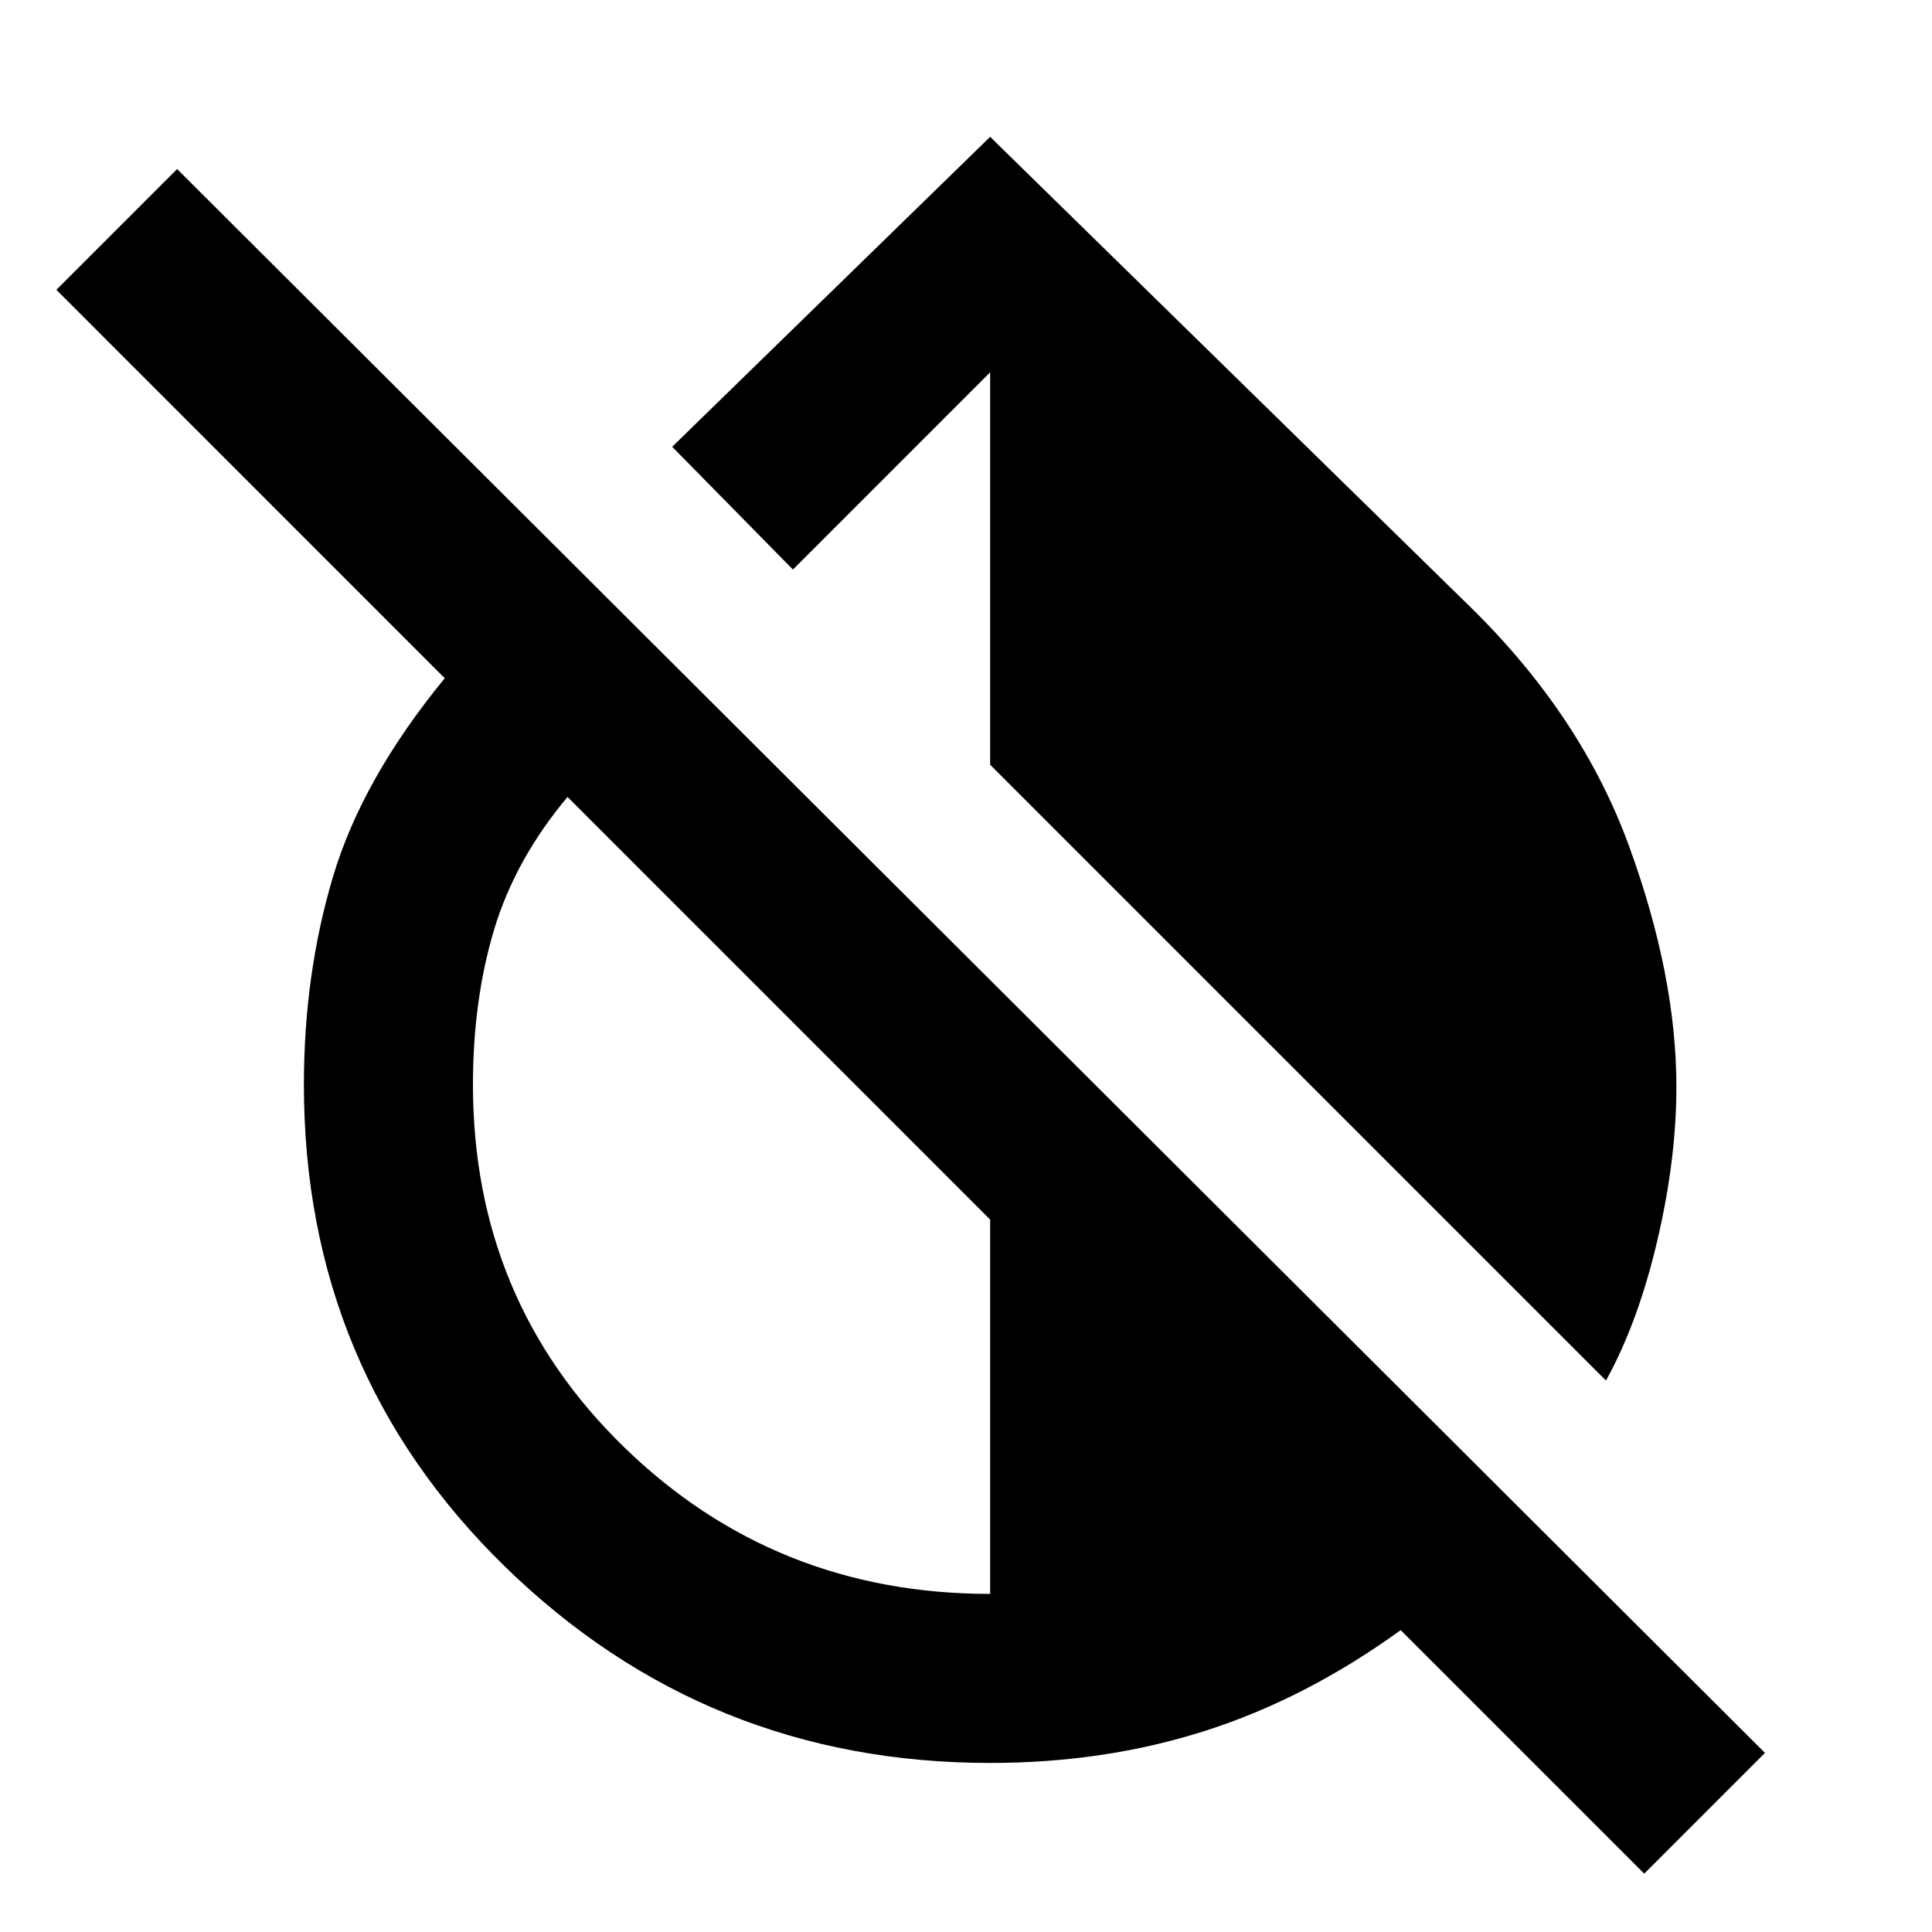 <svg xmlns="http://www.w3.org/2000/svg" height="40" width="40"><path d="M33.25 28.583 20.5 15.833V7.708L16.417 11.792L13.917 9.25L20.5 2.833L30.458 12.583Q32.75 14.833 33.729 17.521Q34.708 20.208 34.708 22.5Q34.708 24 34.312 25.688Q33.917 27.375 33.25 28.583ZM34.042 38.792 29 33.75Q27.042 35.167 24.958 35.833Q22.875 36.5 20.5 36.5Q14.625 36.5 10.458 32.438Q6.292 28.375 6.292 22.458Q6.292 20.167 6.896 18.146Q7.5 16.125 9.208 14.042L1.167 6L3.667 3.5L36.542 36.292ZM20.5 33V25.25L11.75 16.5Q10.667 17.792 10.229 19.25Q9.792 20.708 9.792 22.458Q9.792 26.917 12.917 29.958Q16.042 33 20.5 33Z"/></svg>